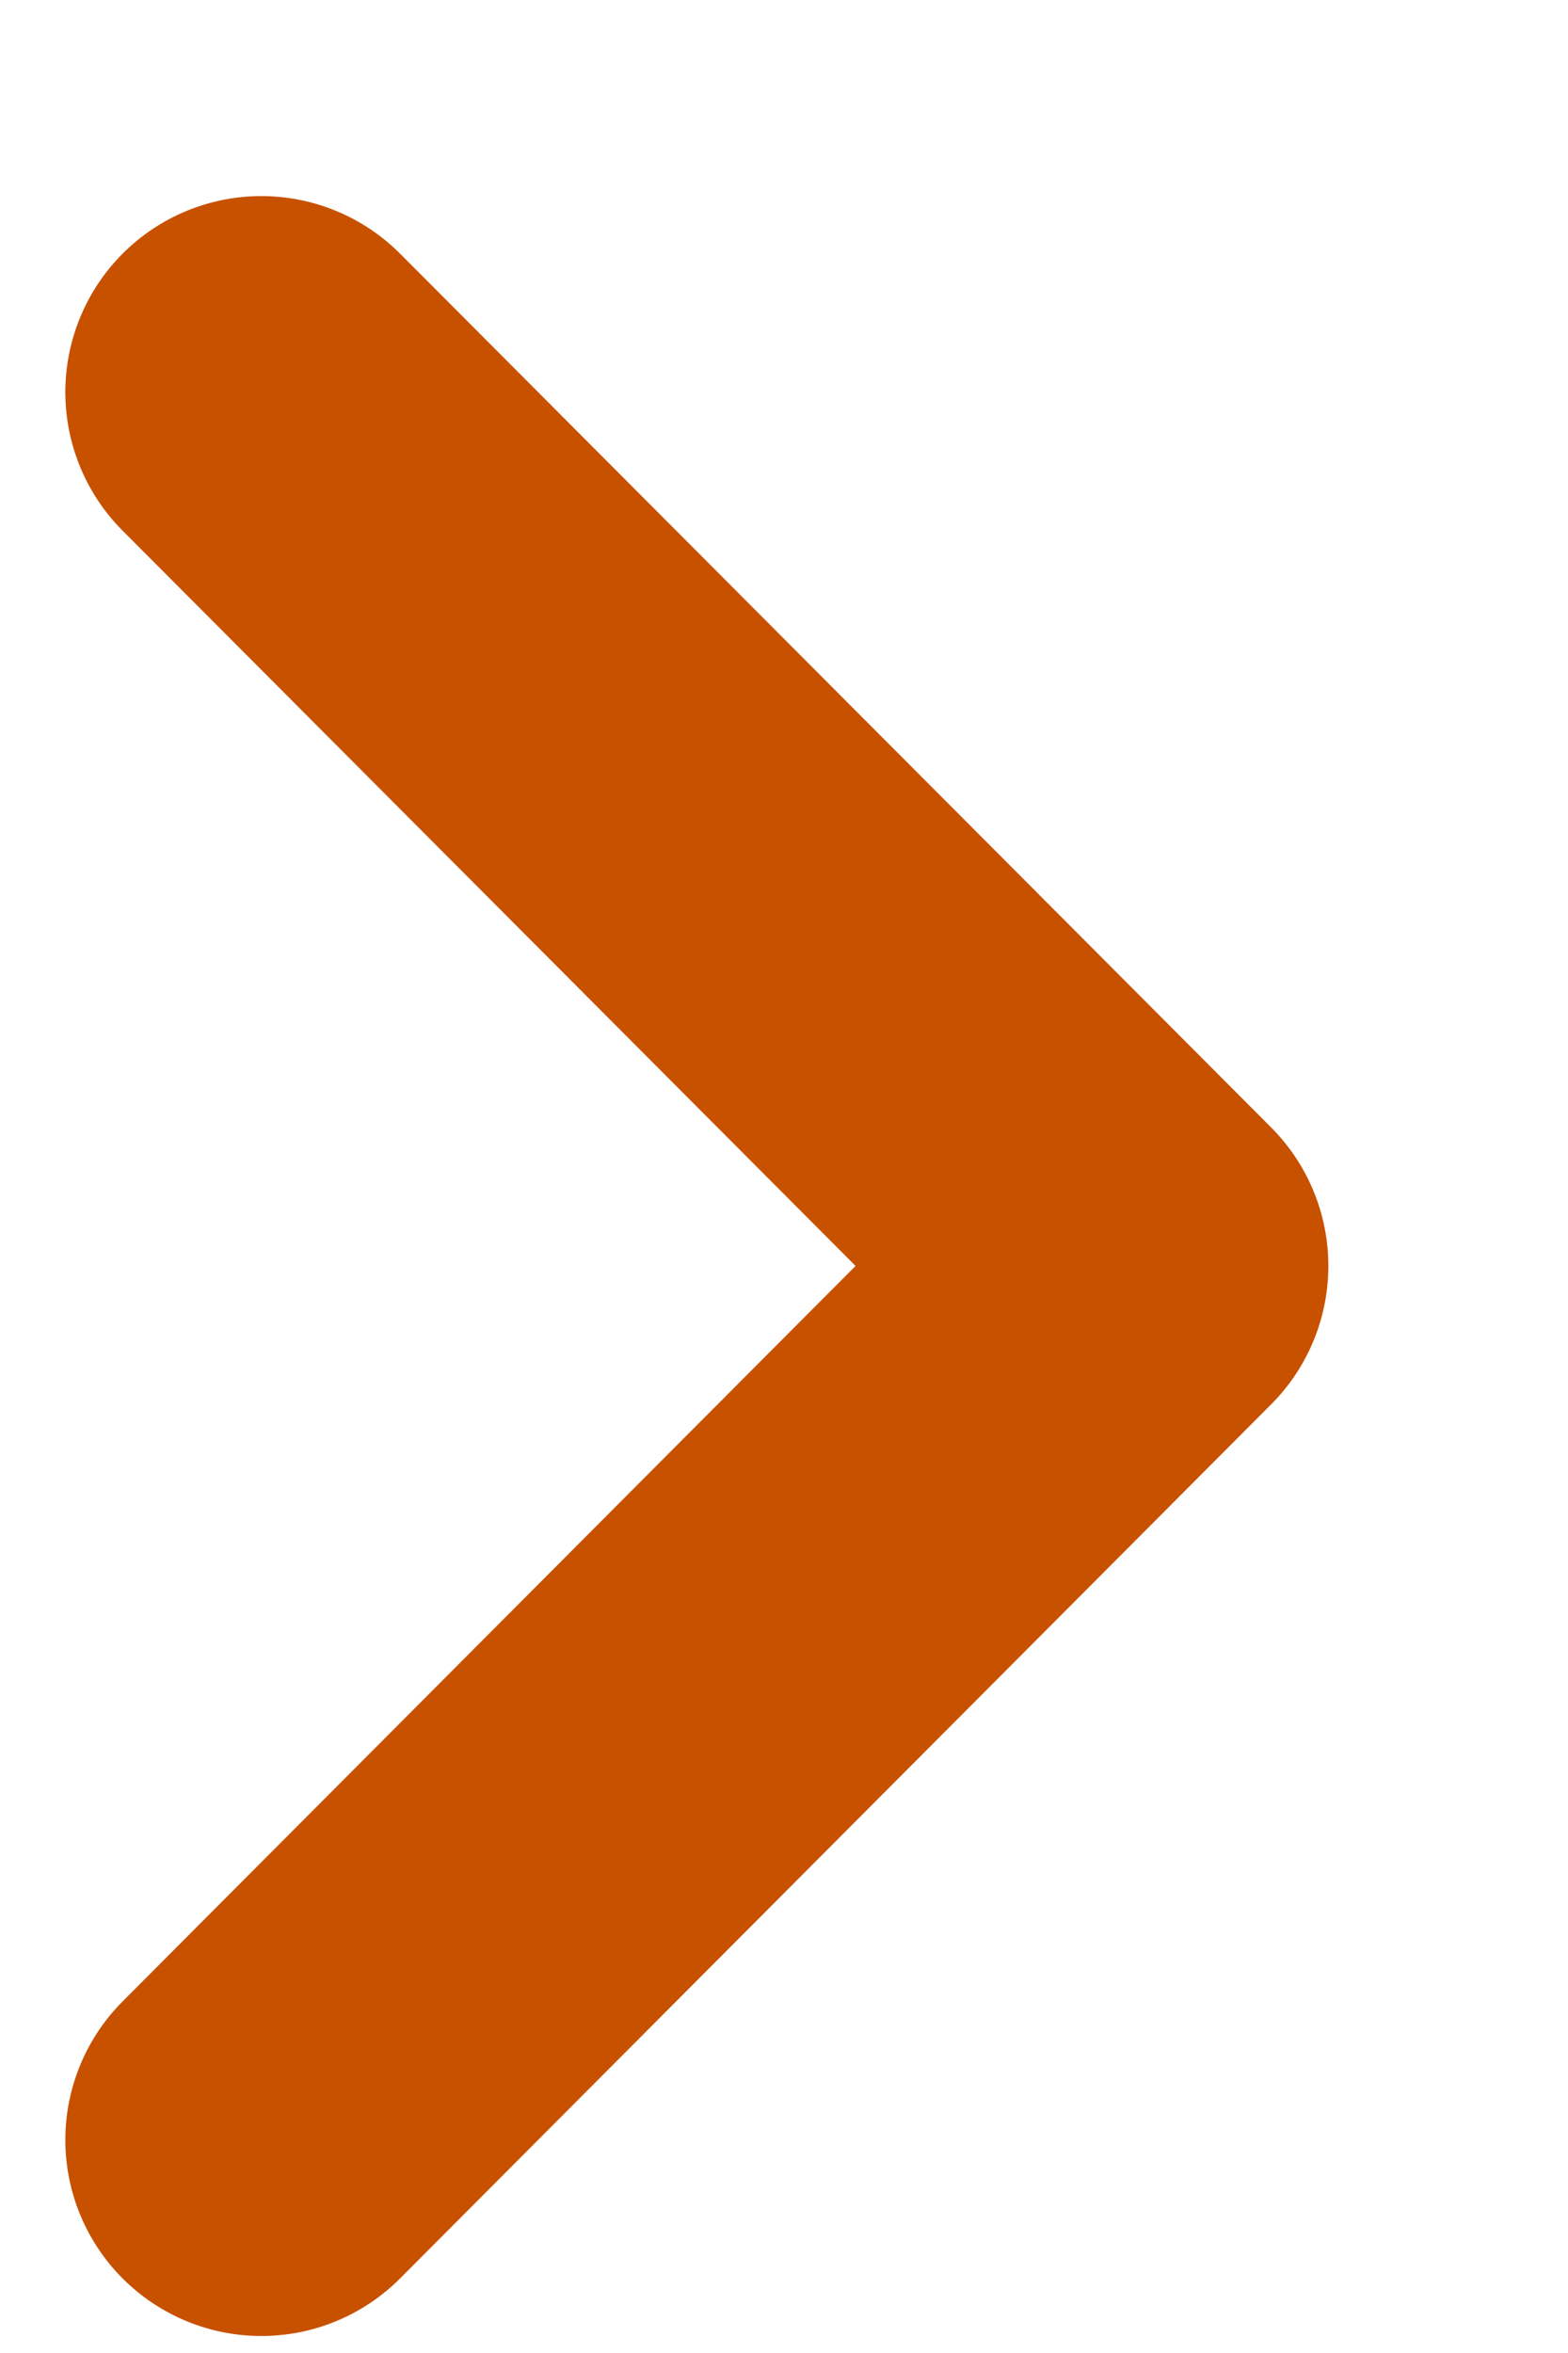 <svg width="6" height="9" viewBox="0 0 6 9" fill="none" xmlns="http://www.w3.org/2000/svg">
<path d="M1 8.185L4.333 4.842L1 1.5" stroke="#C85100" stroke-width="1.5" stroke-linecap="round" stroke-linejoin="round"/>
</svg>
